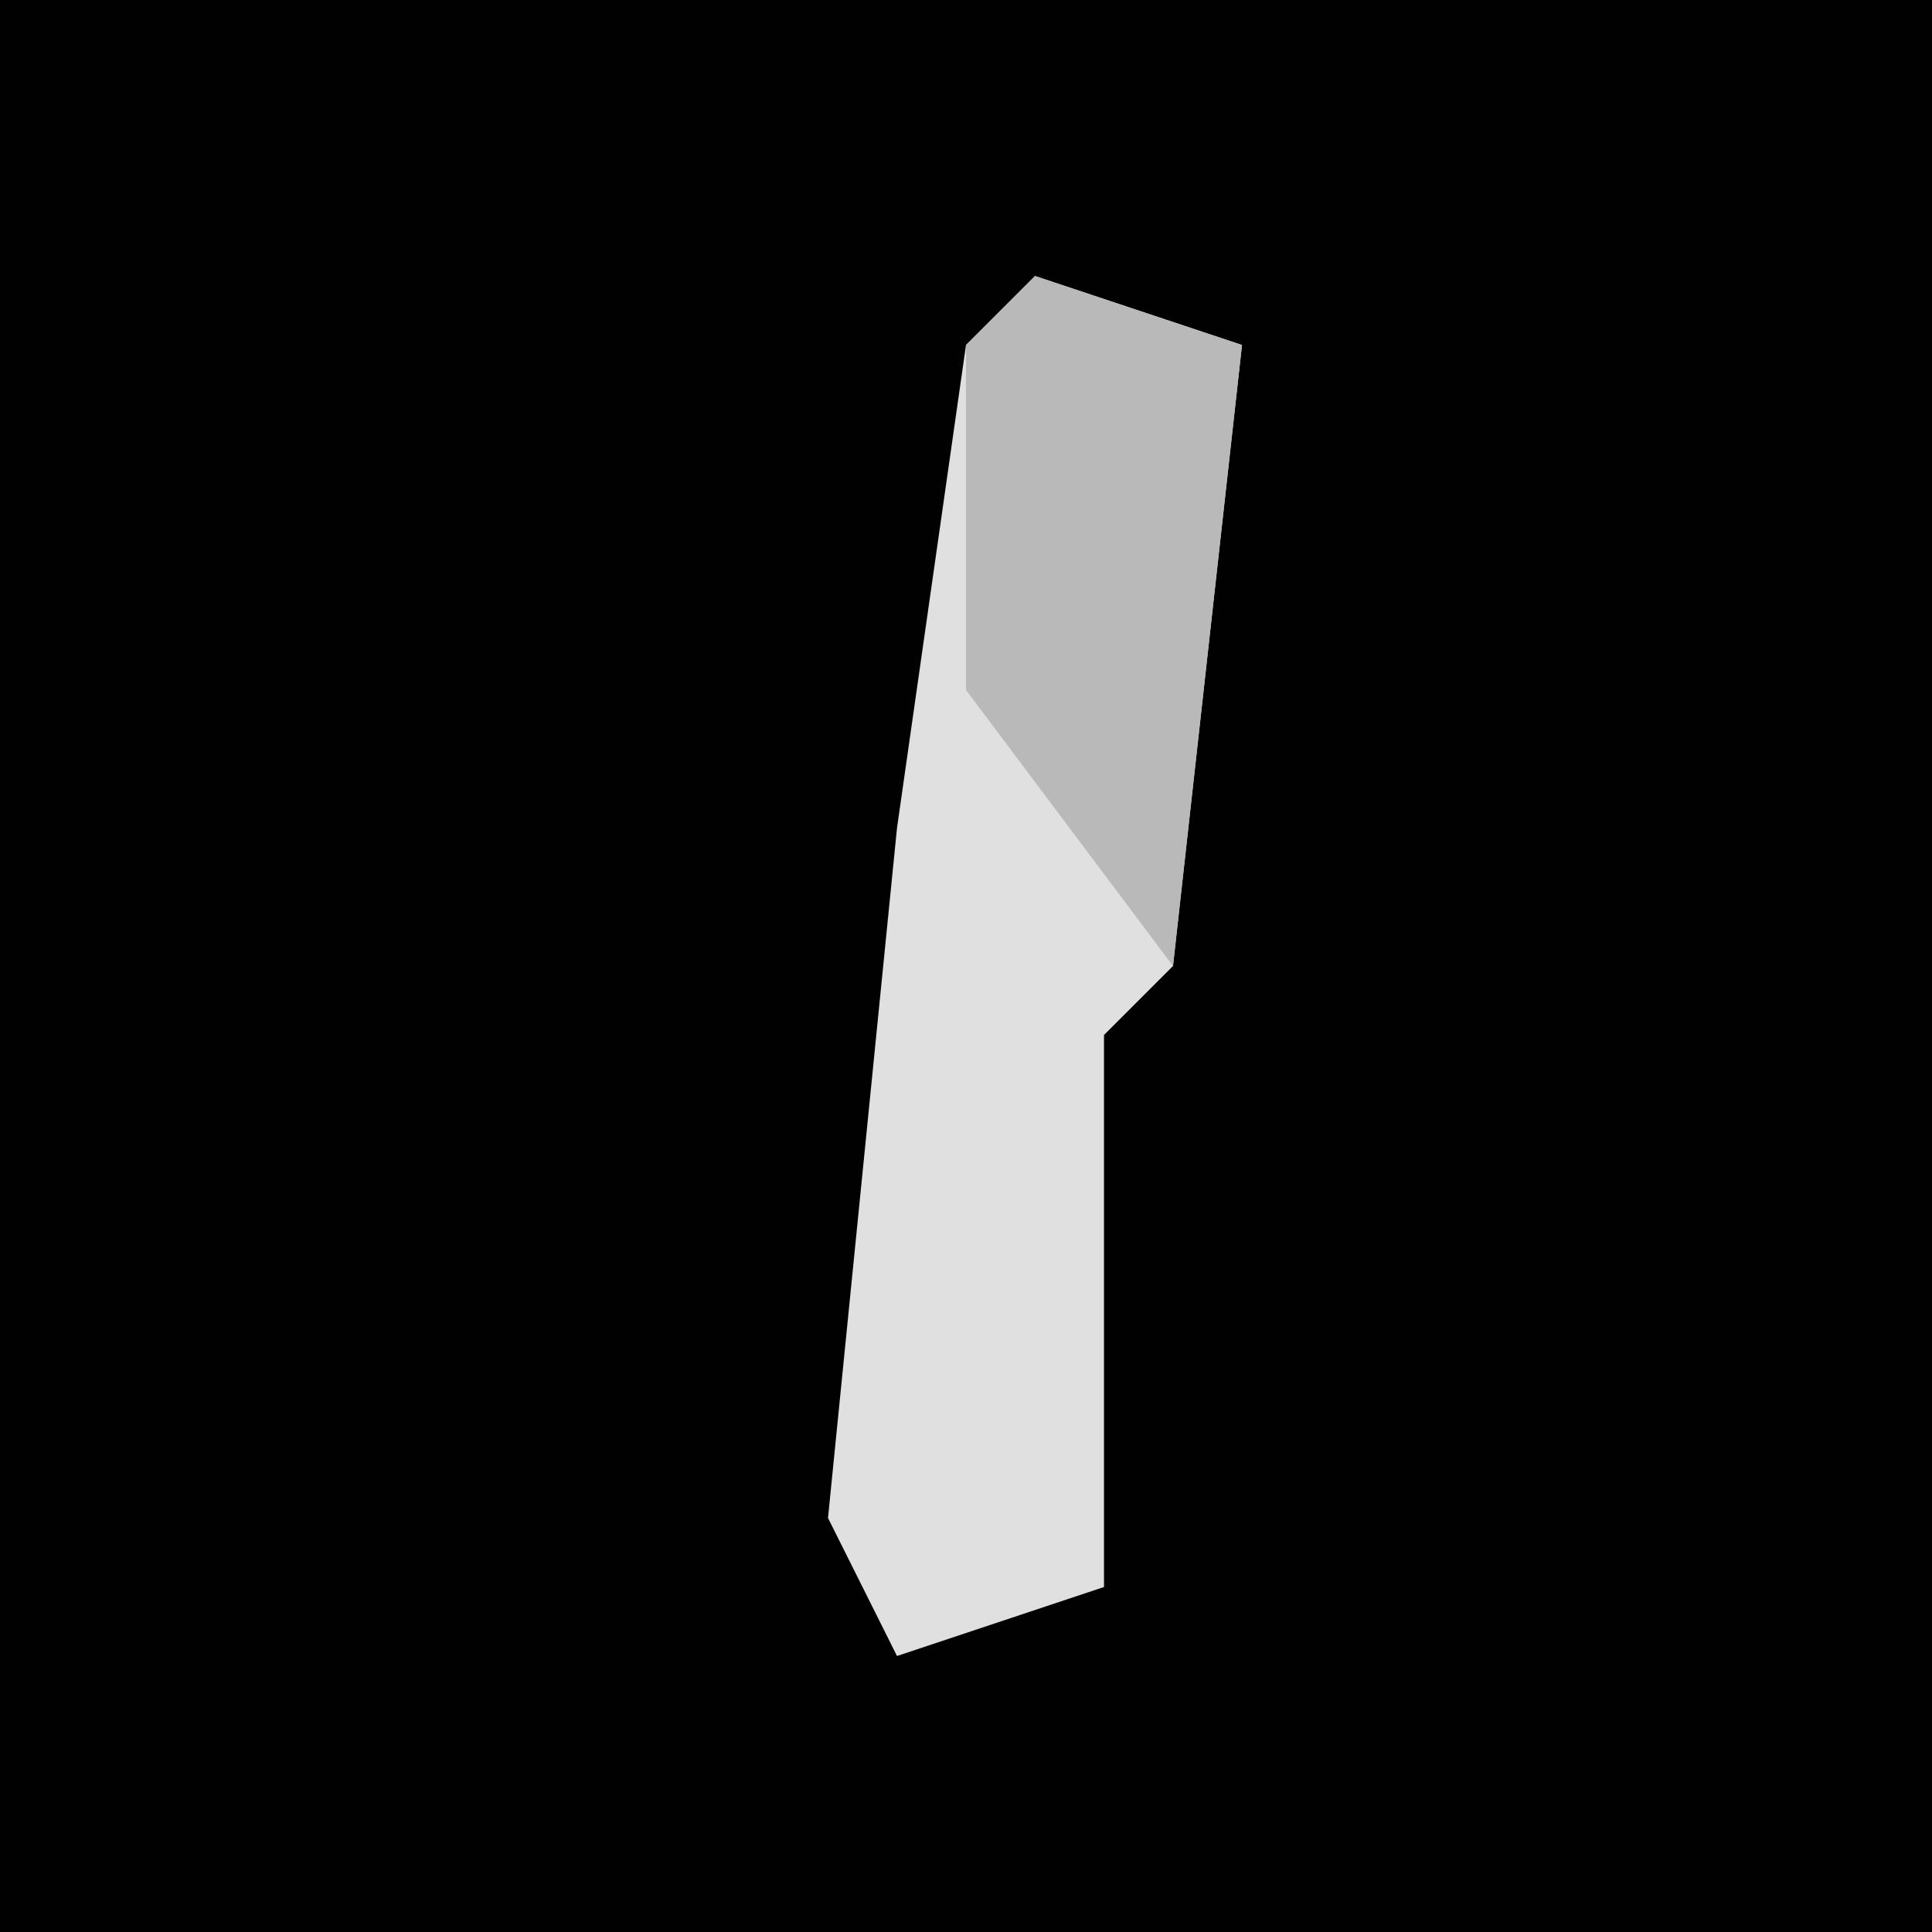 <?xml version="1.0" encoding="UTF-8"?>
<svg version="1.1" xmlns="http://www.w3.org/2000/svg" width="28" height="28">
<path d="M0,0 L28,0 L28,28 L0,28 Z " fill="#010101" transform="translate(0,0)"/>
<path d="M0,0 L3,1 L2,10 L1,11 L1,19 L-2,20 L-3,18 L-2,8 L-1,1 Z " fill="#E0E0E0" transform="translate(15,4)"/>
<path d="M0,0 L3,1 L2,10 L-1,6 L-1,1 Z " fill="#B9B9B9" transform="translate(15,4)"/>
</svg>
